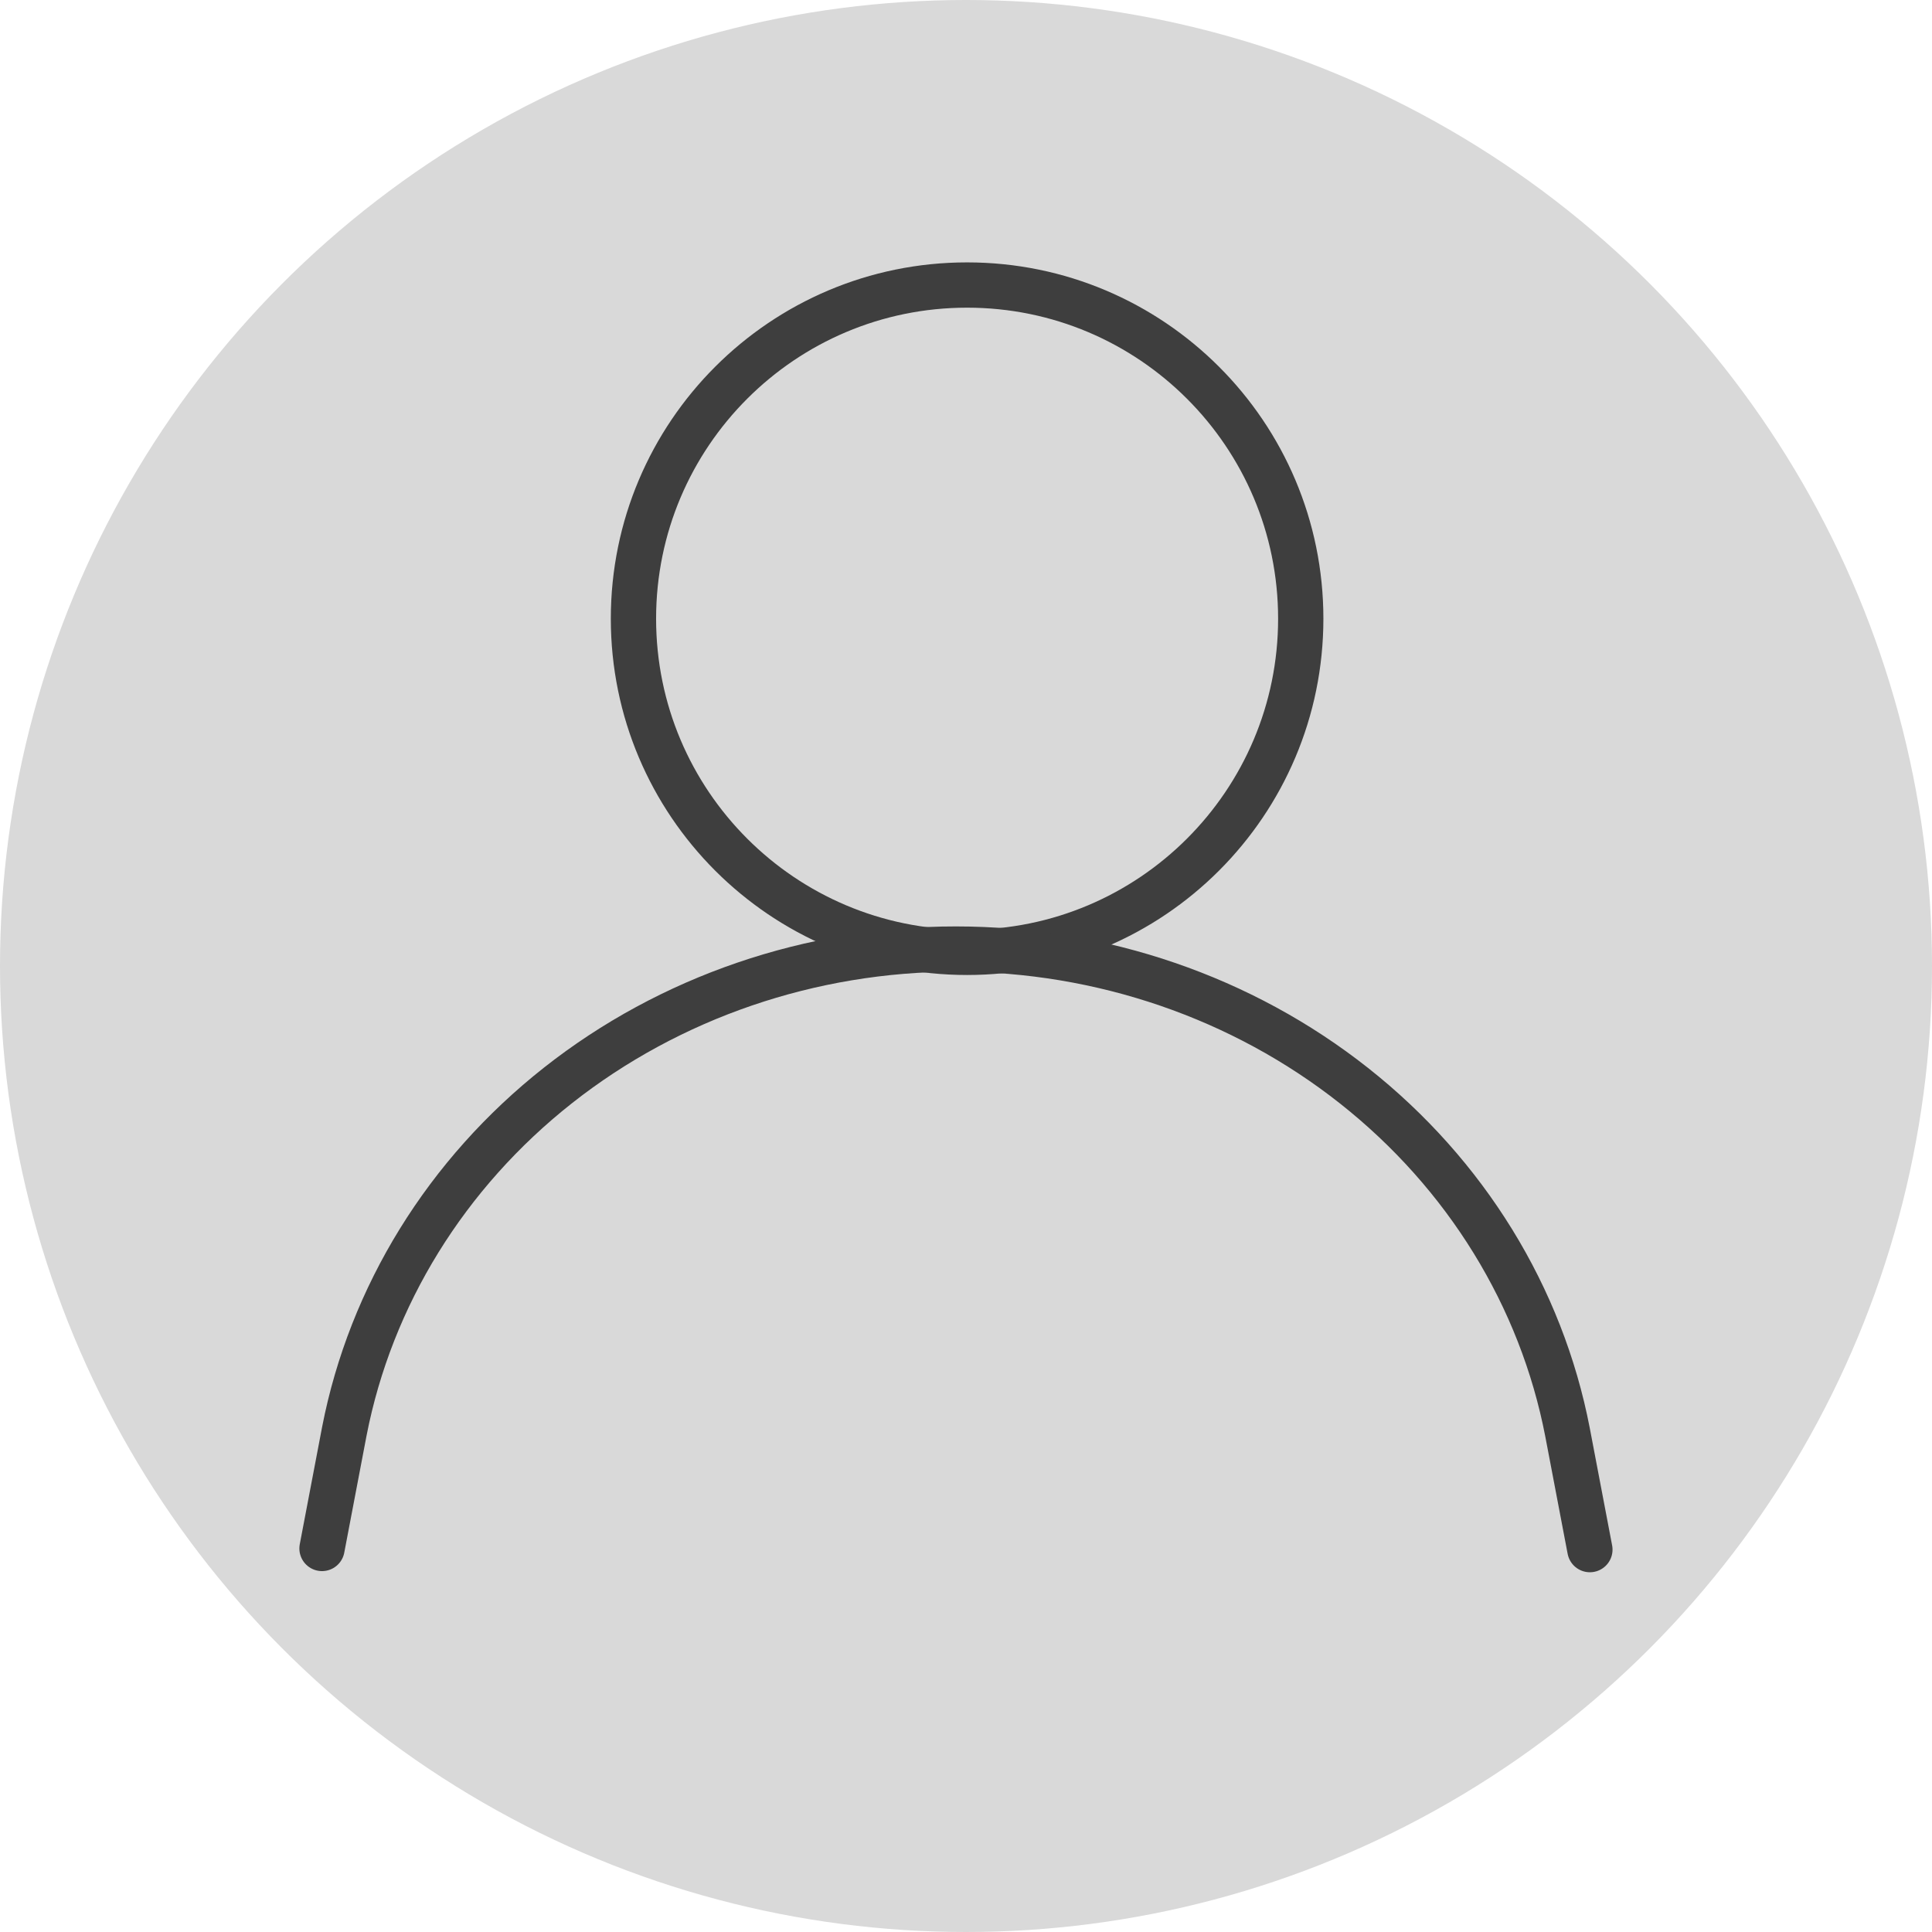 <svg width="64" height="64" viewBox="0 0 64 64" fill="none" xmlns="http://www.w3.org/2000/svg">
<circle cx="32" cy="32" r="32" fill="#D9D9D9"/>
<path d="M32.036 31.548C38.14 31.548 43.089 26.599 43.089 20.495C43.089 14.391 38.14 9.442 32.036 9.442C25.932 9.442 20.984 14.391 20.984 20.495C20.984 26.599 25.932 31.548 32.036 31.548Z" stroke="#3E3E3E" stroke-width="1.5" stroke-miterlimit="10"/>
<path d="M10.667 51.295L11.407 47.411C12.281 42.925 14.786 38.871 18.487 35.953C22.189 33.035 26.852 31.438 31.667 31.439C36.487 31.44 41.155 33.042 44.857 35.968C48.559 38.893 51.061 42.956 51.927 47.449L52.667 51.333" stroke="#3E3E3E" stroke-width="1.5" stroke-miterlimit="10" stroke-linecap="round"/>
</svg>
